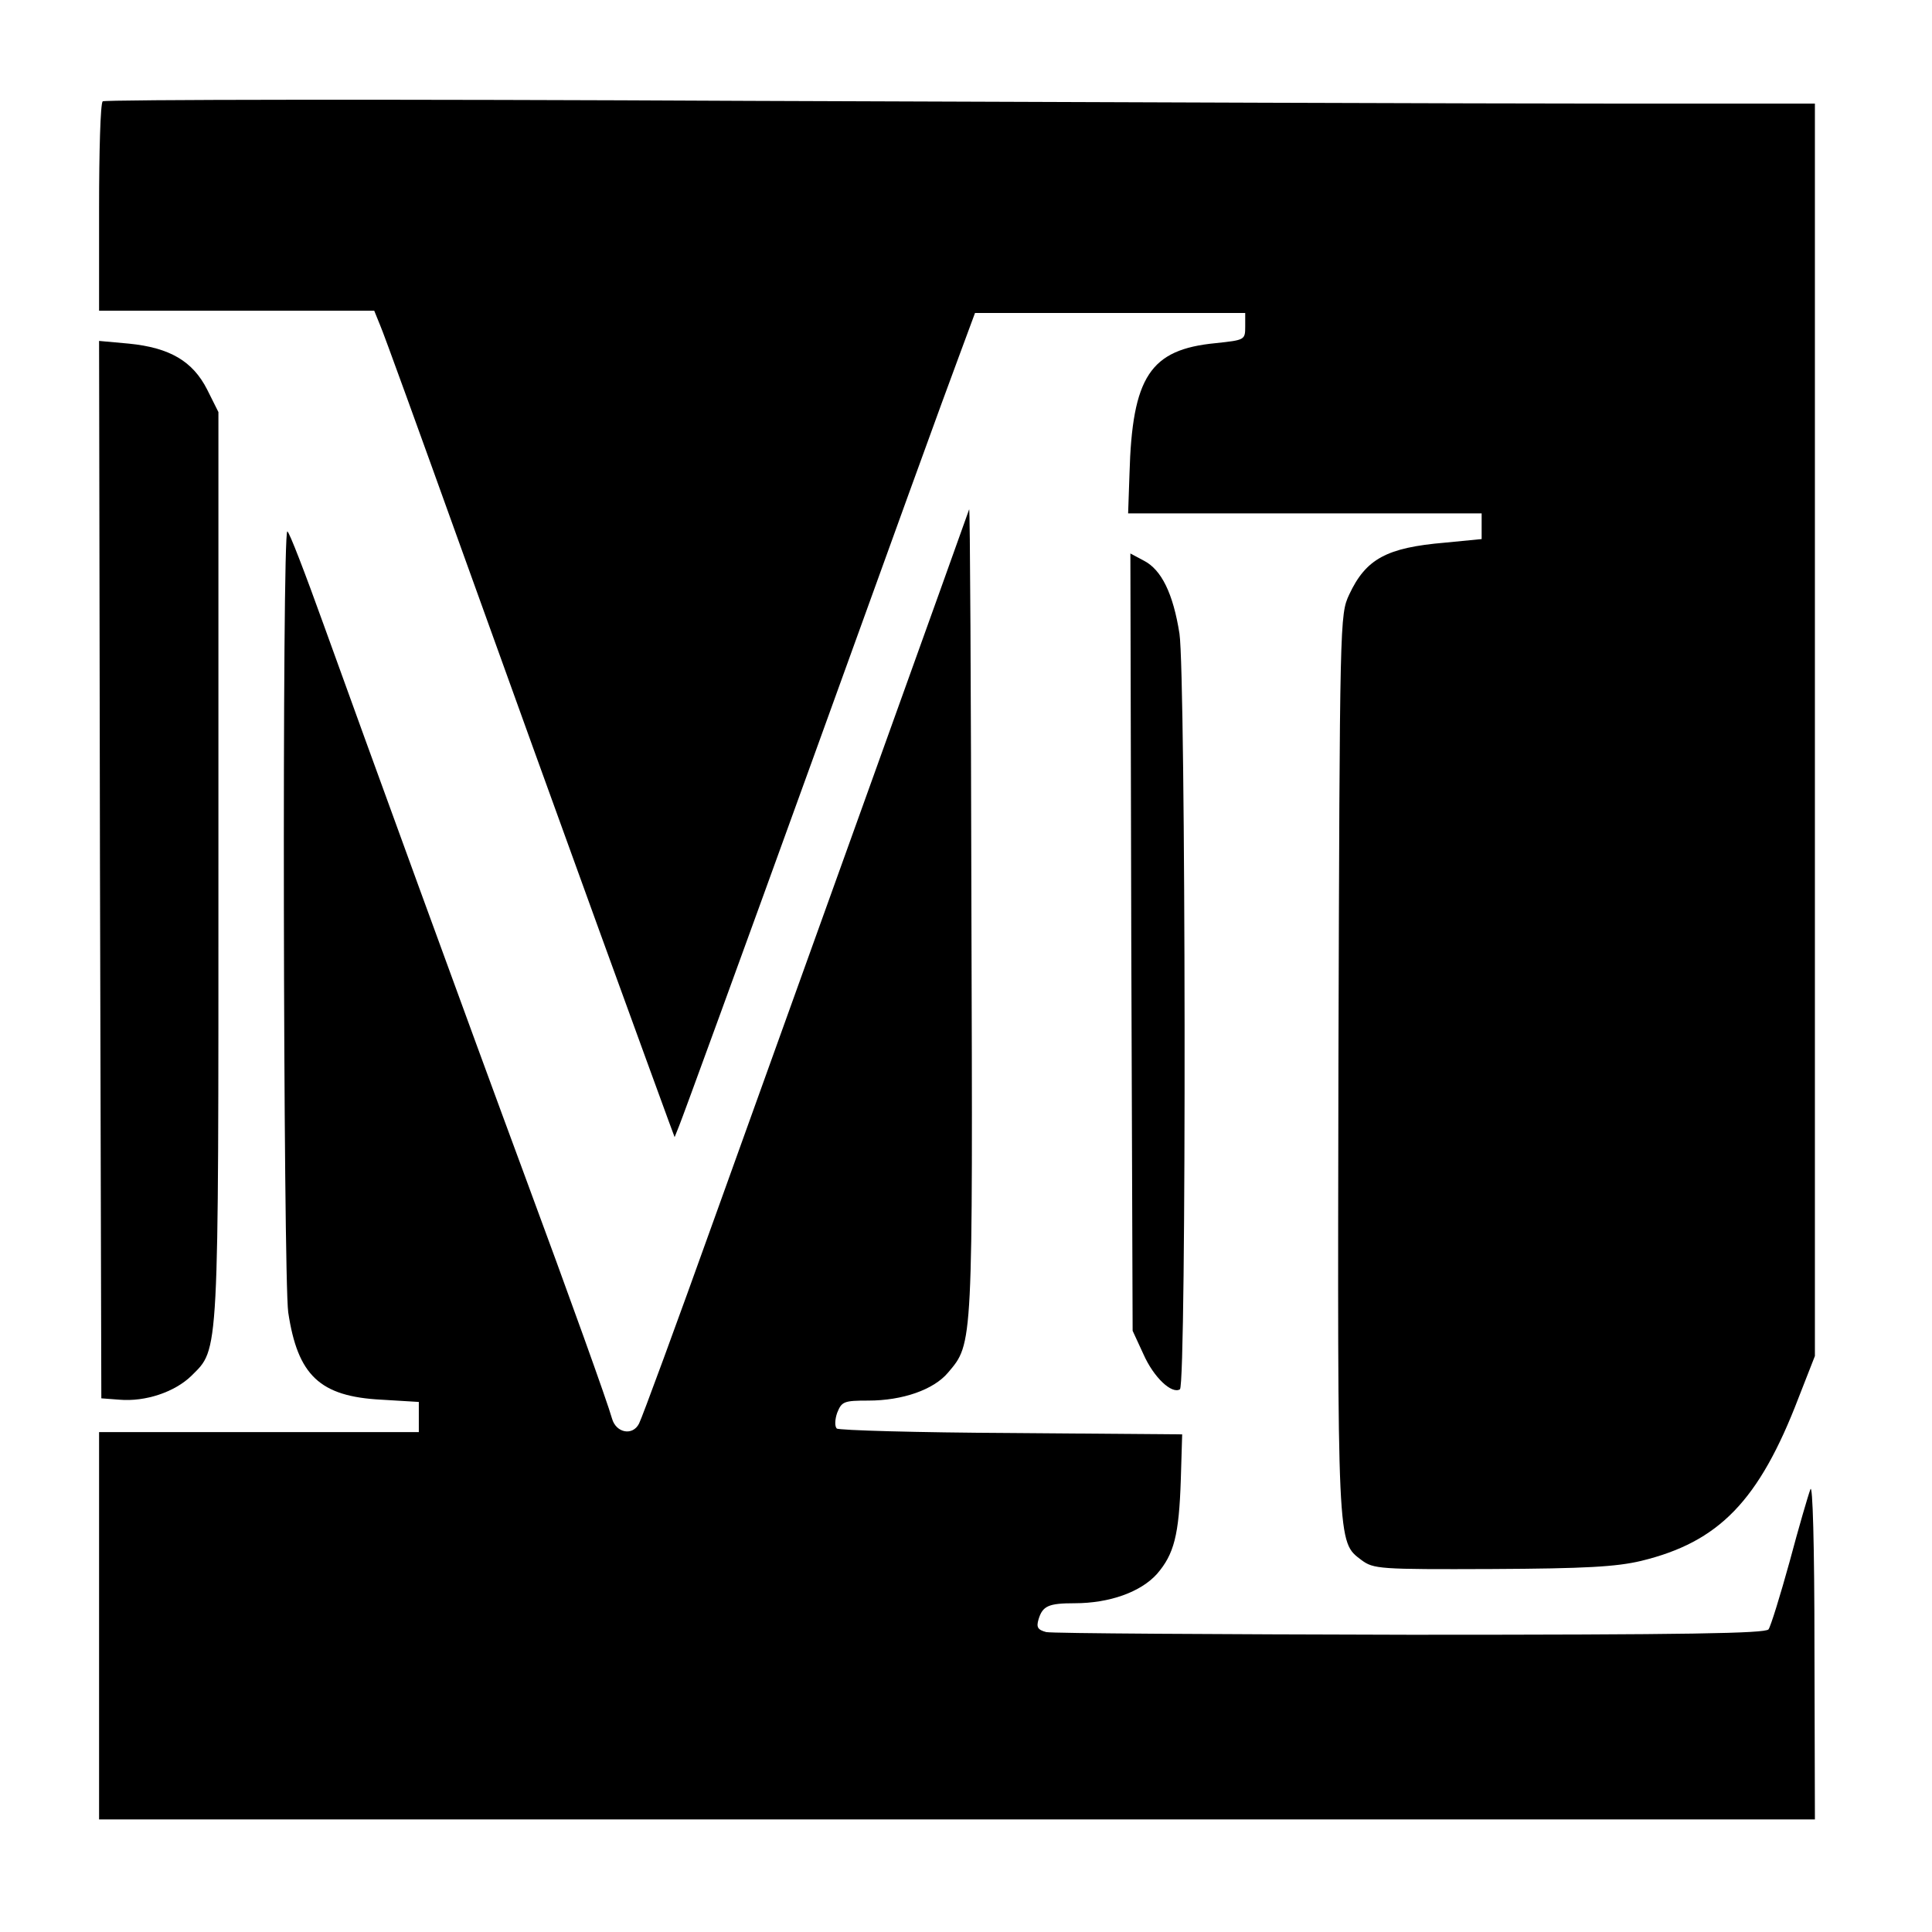 <?xml version="1.0" standalone="no"?>
<!DOCTYPE svg PUBLIC "-//W3C//DTD SVG 20010904//EN"
 "http://www.w3.org/TR/2001/REC-SVG-20010904/DTD/svg10.dtd">
<svg version="1.0" xmlns="http://www.w3.org/2000/svg"
 width="429pt" height="429pt" viewBox="0 0 429 429"
 preserveAspectRatio="xMidYMid meet">
<g transform="translate(0,429) scale(0.1,-0.1)"
fill="#000000" stroke="none">
<path d="M228 4065 c-5 -5 -8 -111 -8 -237 l0 -228 306 0 305 0 13 -32 c8 -18
89 -242 181 -498 92 -256 230 -638 307 -850 77 -212 146 -401 153 -420 l13
-35 10 25 c6 14 140 381 297 815 157 435 302 835 323 890 l37 100 300 0 300 0
0 -30 c0 -30 -1 -30 -66 -37 -145 -14 -185 -74 -191 -291 l-3 -87 393 0 392 0
0 -29 0 -28 -82 -8 c-129 -11 -175 -36 -212 -115 -21 -45 -21 -52 -24 -1040
-2 -1080 -3 -1063 51 -1104 27 -20 39 -21 290 -20 208 1 276 5 331 18 173 42
262 133 350 363 l36 92 0 1391 0 1390 -467 0 c-258 0 -1111 3 -1898 6 -786 4
-1433 3 -1437 -1z"/>
<path d="M222 2359 l3 -1174 40 -3 c58 -5 123 17 160 53 62 62 60 30 60 1135
l0 1005 -25 50 c-32 63 -83 93 -174 102 l-66 6 2 -1174z"/>
<path d="M2152 3159 c-3 -10 -385 -1072 -563 -1567 -87 -243 -164 -452 -170
-463 -14 -28 -51 -21 -60 11 -10 36 -94 270 -194 540 -120 324 -356 972 -446
1222 -41 114 -77 208 -81 208 -12 0 -9 -1653 2 -1734 21 -140 70 -187 207
-194 l83 -5 0 -33 0 -34 -355 0 -355 0 0 -430 0 -430 1905 0 1905 0 -1 378 c0
235 -4 369 -9 355 -5 -13 -26 -85 -46 -160 -21 -76 -42 -144 -47 -151 -7 -9
-177 -12 -795 -12 -433 1 -797 3 -809 6 -19 5 -22 11 -17 28 9 30 22 36 80 36
78 0 147 25 183 65 38 44 49 86 53 210 l3 100 -380 3 c-208 1 -383 6 -387 10
-5 5 -4 21 1 35 10 25 15 27 69 27 76 0 145 24 177 62 56 66 55 54 52 1028 -1
492 -3 892 -5 889z"/>
<path d="M2512 2198 l3 -863 24 -52 c23 -52 63 -89 81 -78 15 9 13 1585 -1
1678 -14 89 -40 142 -79 162 l-30 16 2 -863z"/>
</g>
</svg>
